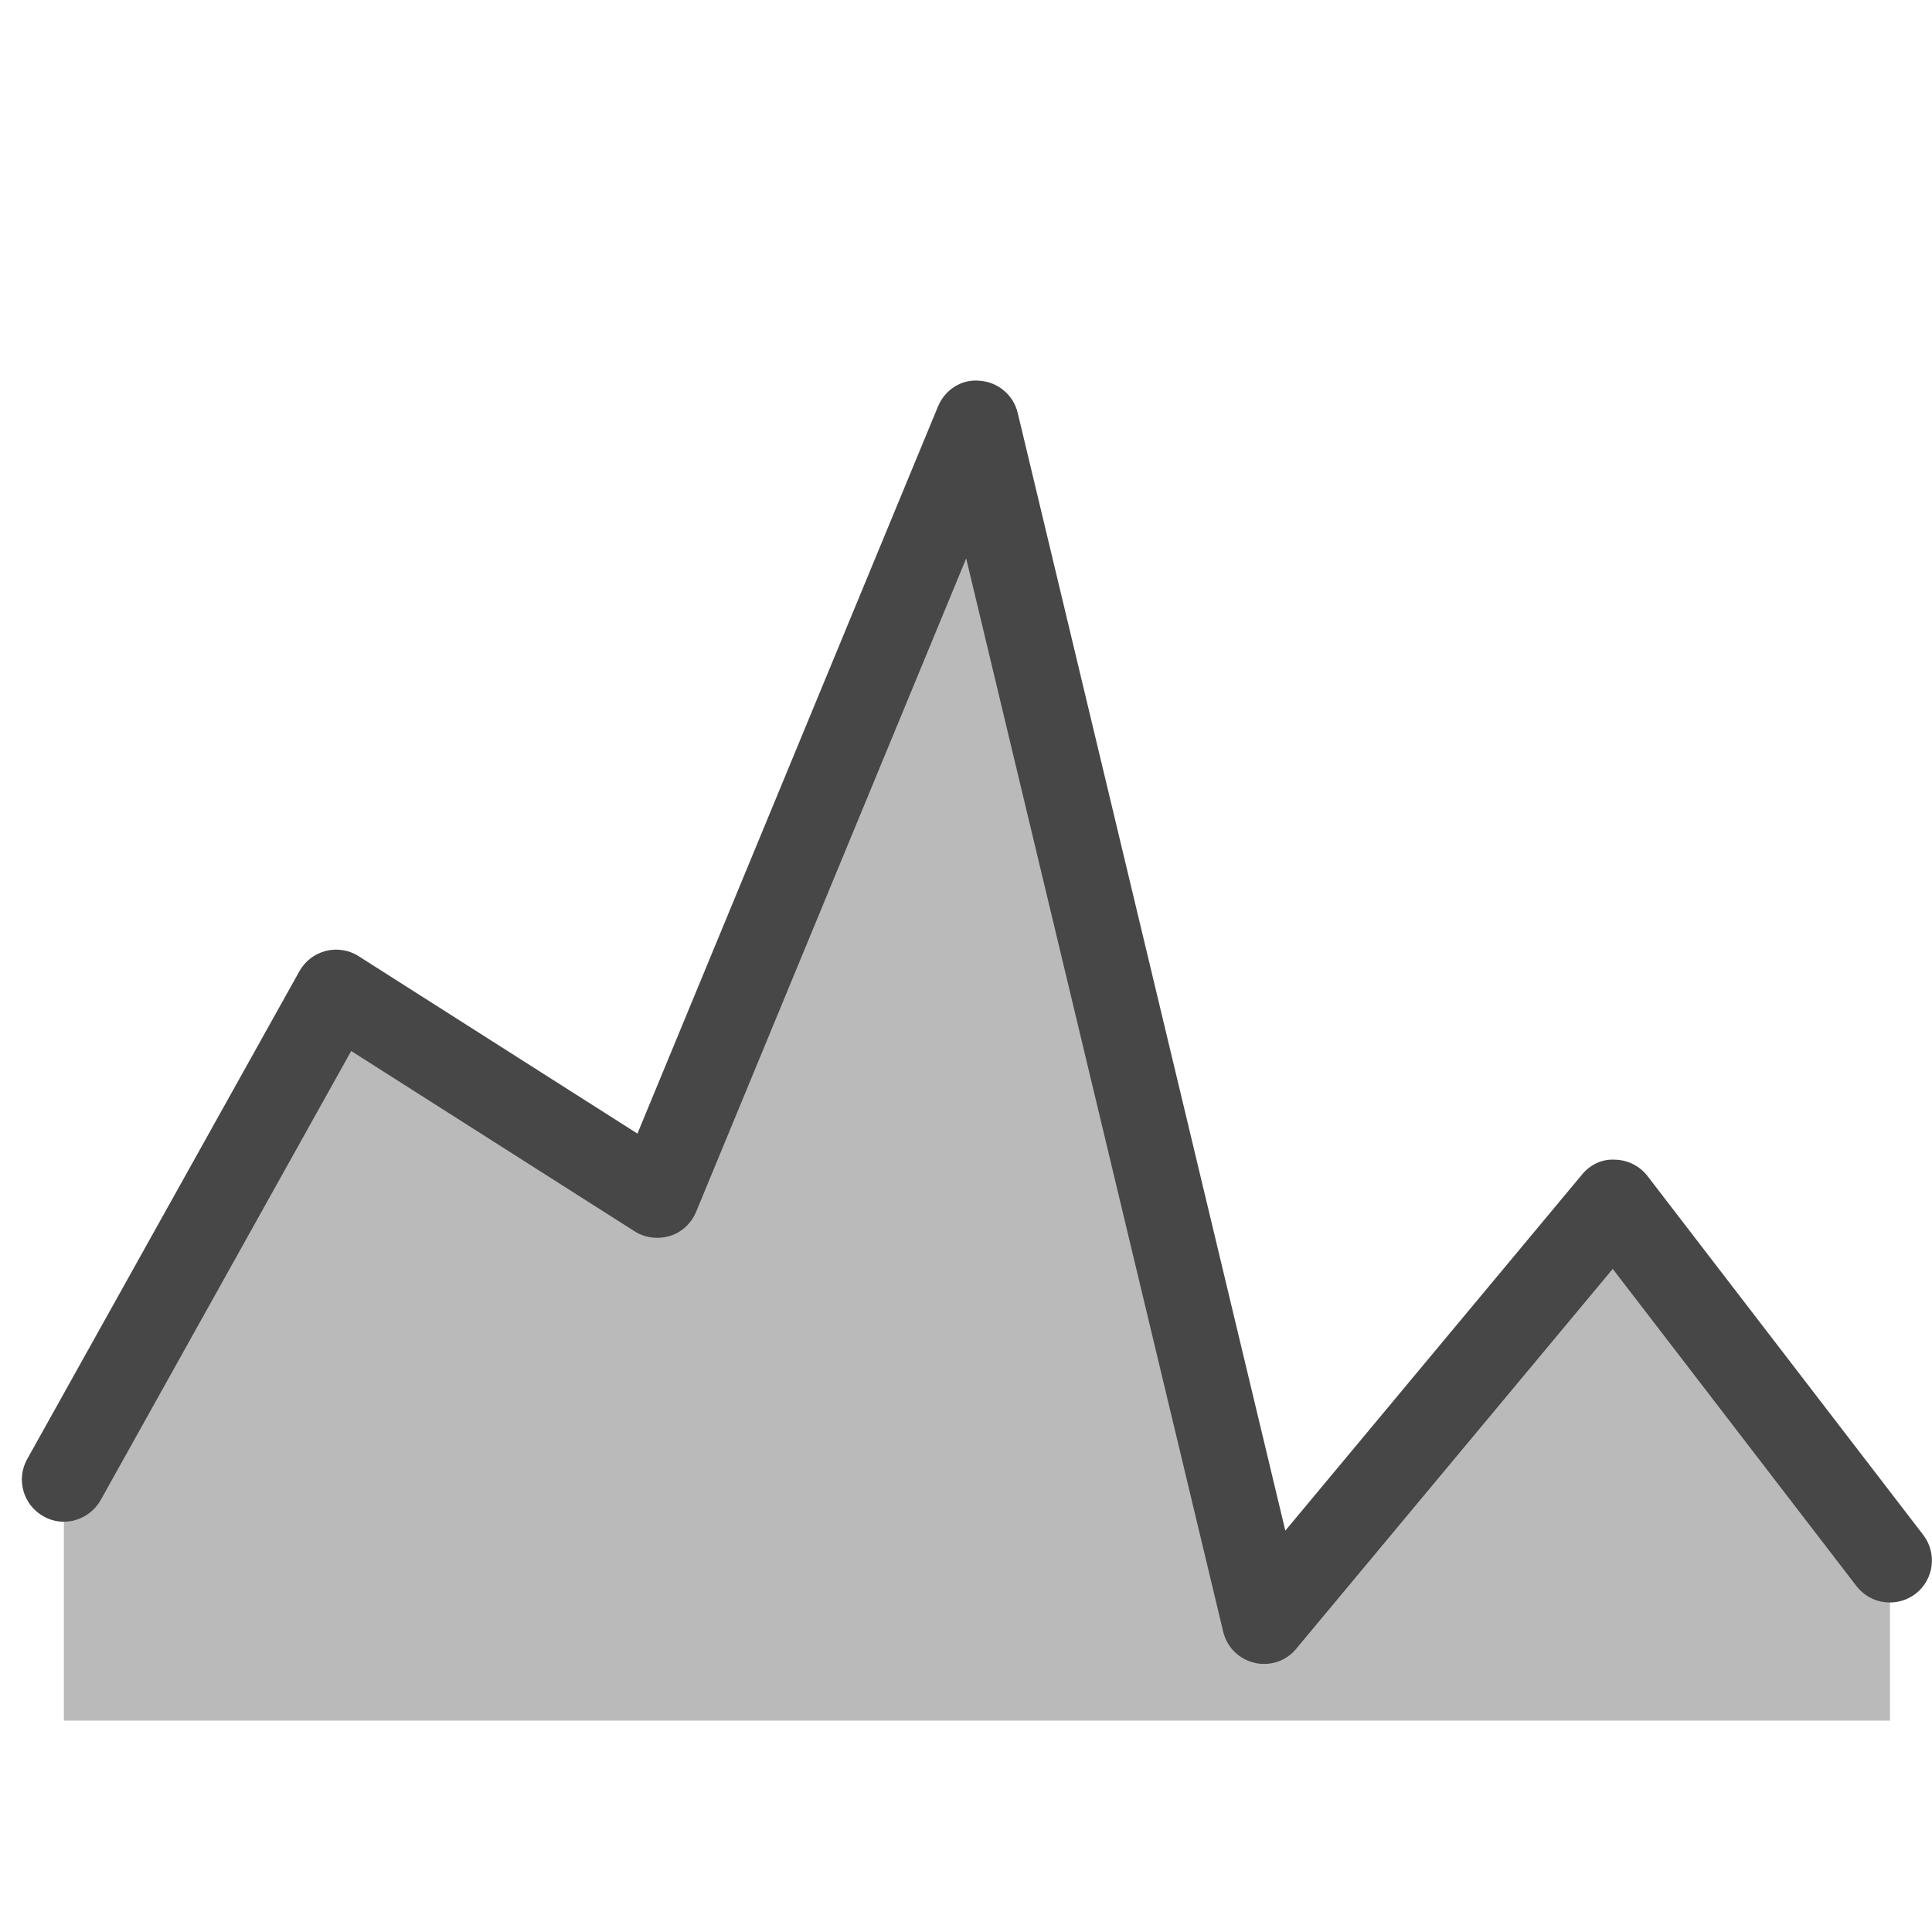 <?xml version="1.0" encoding="utf-8"?>
<!-- Generator: Adobe Illustrator 16.0.0, SVG Export Plug-In . SVG Version: 6.00 Build 0)  -->
<!DOCTYPE svg PUBLIC "-//W3C//DTD SVG 1.1//EN" "http://www.w3.org/Graphics/SVG/1.1/DTD/svg11.dtd">
<svg version="1.1" id="图层_1" xmlns="http://www.w3.org/2000/svg" xmlns:xlink="http://www.w3.org/1999/xlink" x="0px" y="0px"
	 width="32px" height="32px" viewBox="0 0 32 32" enable-background="new 0 0 32 32" xml:space="preserve">
<polygon opacity="0.5" fill="#767777" points="31.304,25.849 26.736,19.904 20.937,26.863 20.067,24.508 16.18,7 10.885,19.81 
	5.568,16.425 1.058,24.508 1.058,28.499 31.304,28.499 "/>
<path fill="#484747" d="M20.937,27.56c-0.052,0-0.106-0.005-0.158-0.019c-0.256-0.059-0.458-0.258-0.519-0.515L16.003,9.25
	l-4.474,10.824c-0.08,0.19-0.238,0.338-0.434,0.398c-0.195,0.057-0.409,0.034-0.583-0.077l-4.695-2.987l-4.15,7.439
	c-0.189,0.333-0.614,0.46-0.947,0.268c-0.336-0.187-0.457-0.612-0.27-0.947l4.51-8.083c0.094-0.168,0.252-0.288,0.438-0.335
	c0.182-0.046,0.38-0.017,0.543,0.088l4.617,2.938l4.977-12.041c0.116-0.281,0.392-0.462,0.698-0.428
	c0.301,0.023,0.553,0.238,0.623,0.53l4.433,18.515l4.912-5.895c0.133-0.163,0.328-0.263,0.548-0.249
	c0.211,0.004,0.41,0.104,0.539,0.271l4.567,5.944c0.233,0.304,0.177,0.741-0.129,0.977c-0.304,0.229-0.739,0.179-0.977-0.129
	l-4.037-5.254l-5.242,6.291C21.338,27.471,21.141,27.56,20.937,27.56z"/>
</svg>
